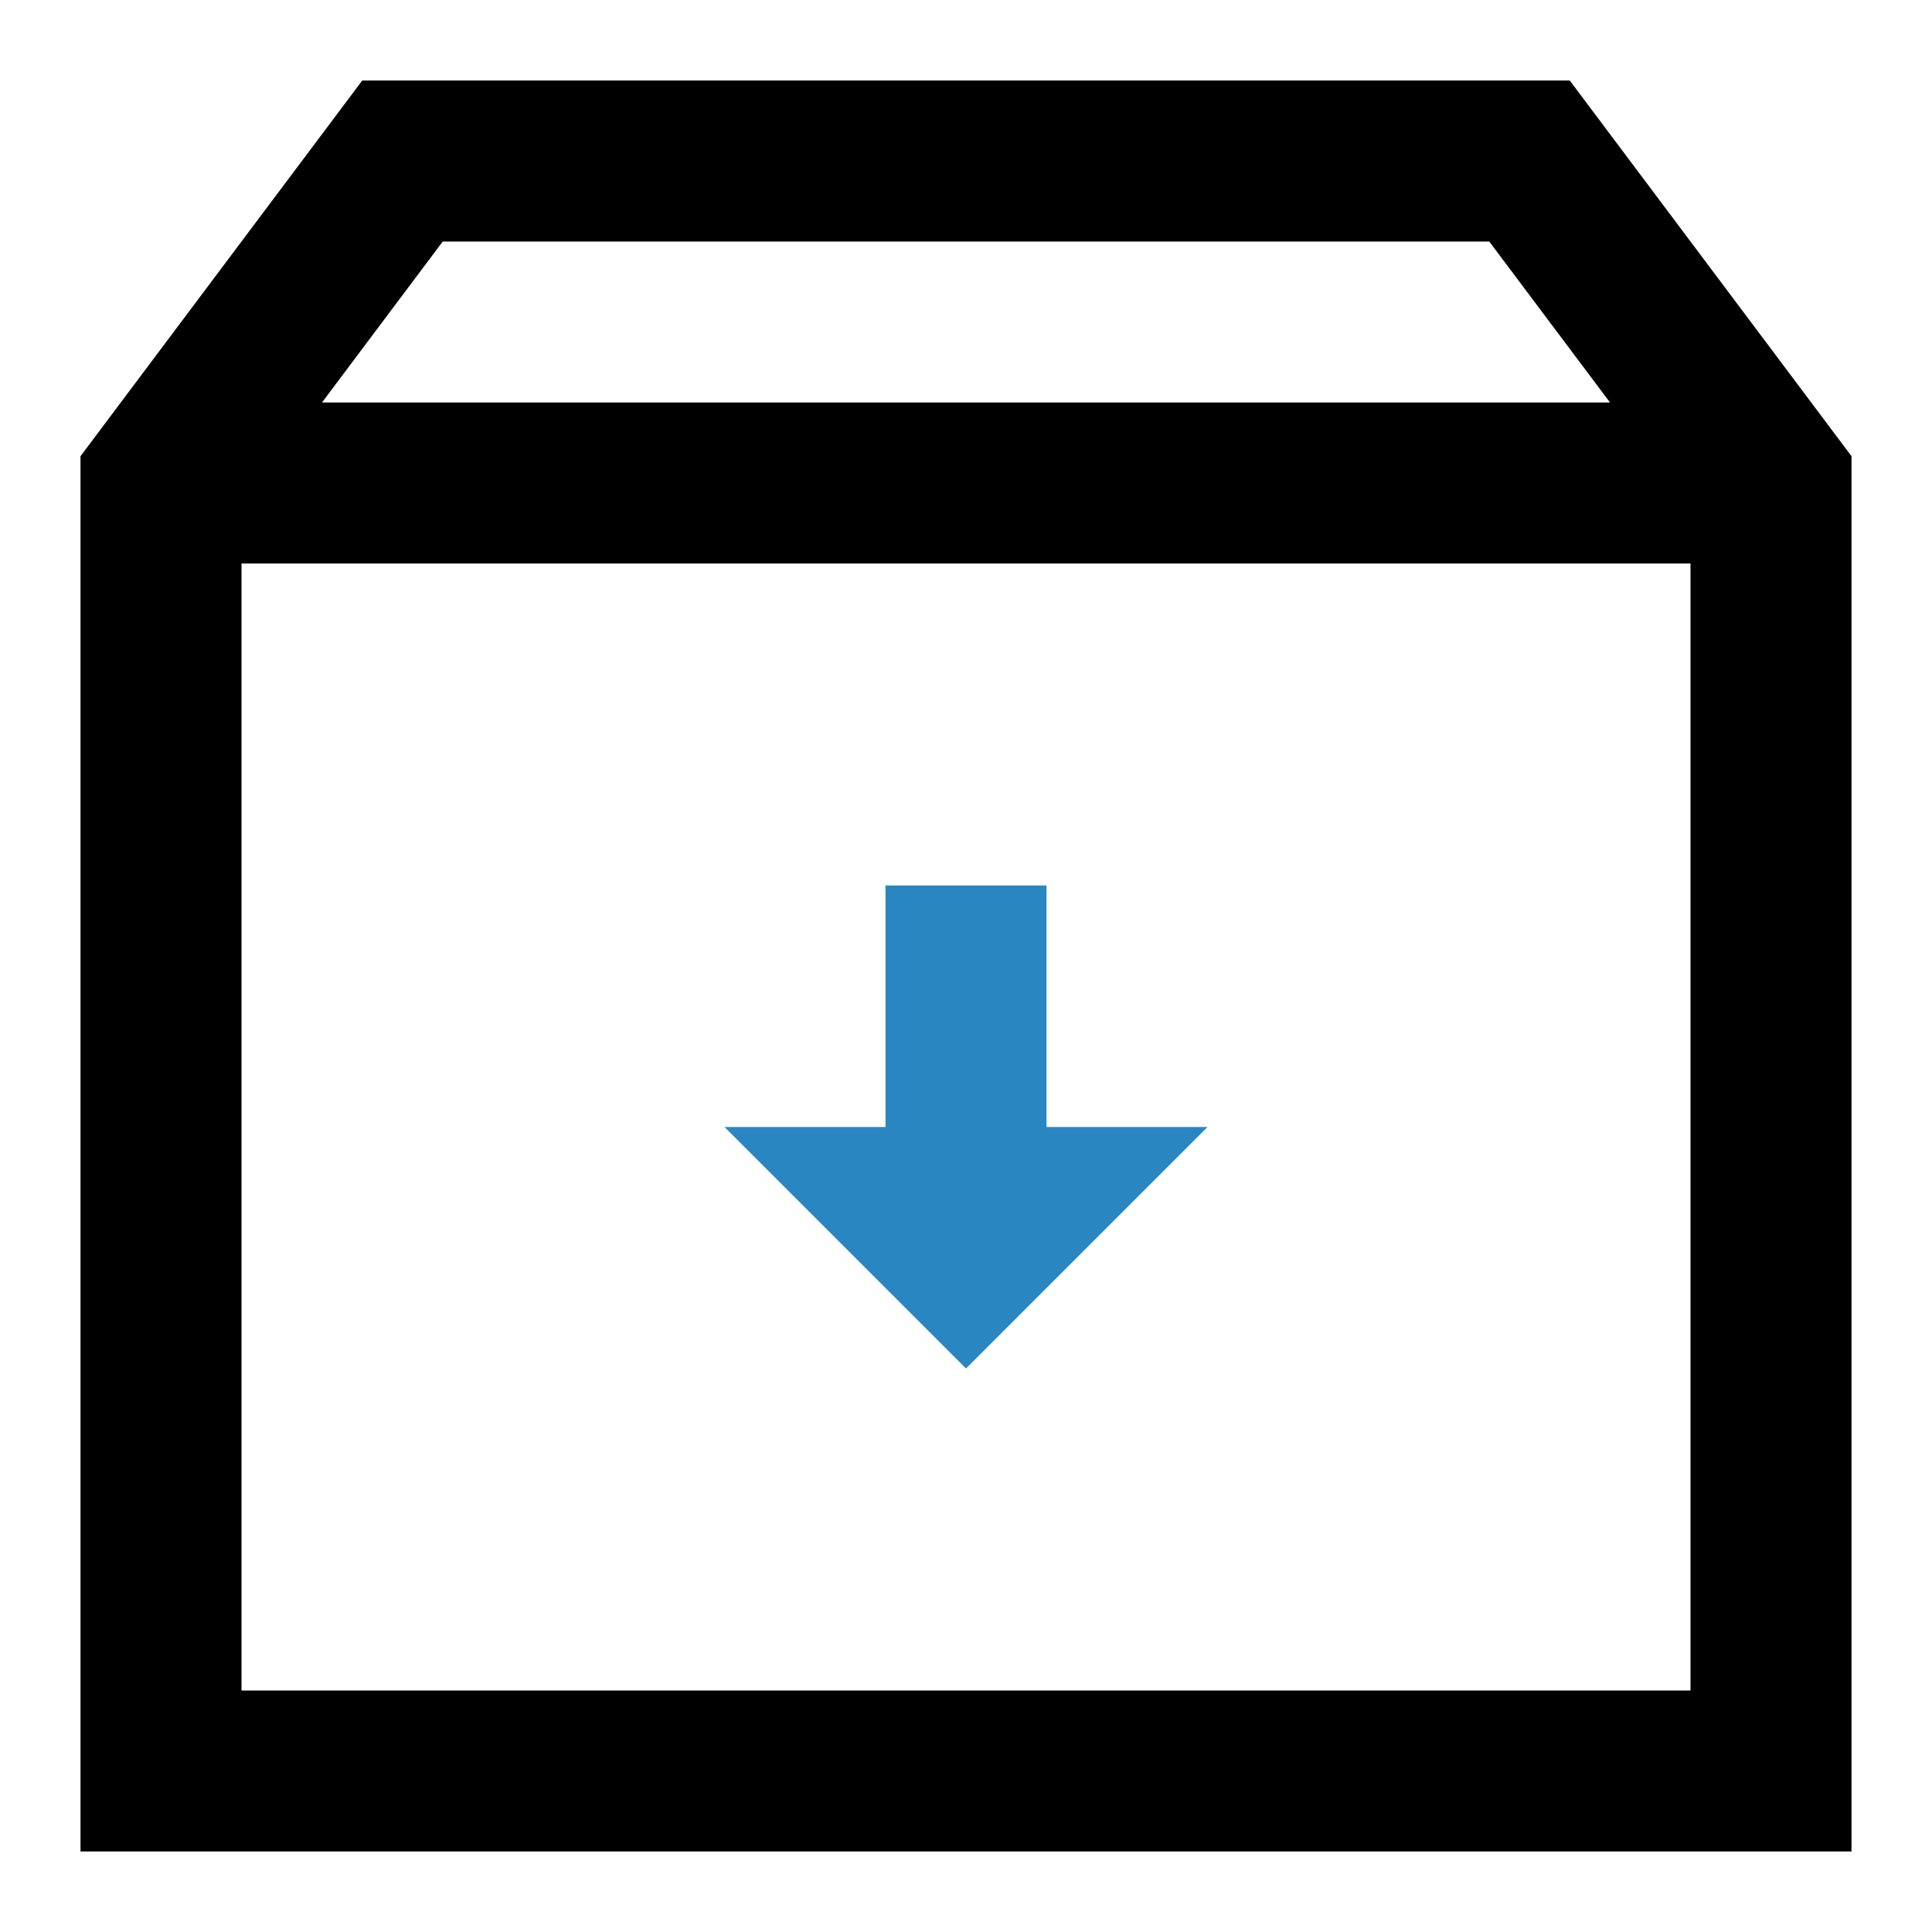 <?xml version="1.0" standalone="no"?><!DOCTYPE svg PUBLIC "-//W3C//DTD SVG 1.1//EN" "http://www.w3.org/Graphics/SVG/1.1/DTD/svg11.dtd"><svg t="1628160051850" class="icon" viewBox="0 0 1024 1024" version="1.1" xmlns="http://www.w3.org/2000/svg" p-id="3178" xmlns:xlink="http://www.w3.org/1999/xlink" width="200" height="200"><defs><style type="text/css"></style></defs><path d="M128 298.667v597.333h768V298.667H128z m725.333-85.333l-64-85.333h-554.667L170.667 213.333h682.667zM192 42.667h640L981.333 241.792V981.333H42.667V241.792L192 42.667z" p-id="3179"></path><path d="M469.333 597.333v-128h85.333v128h85.333l-128 128-128-128z"  fill="#2A86C1" p-id="3180"></path></svg>